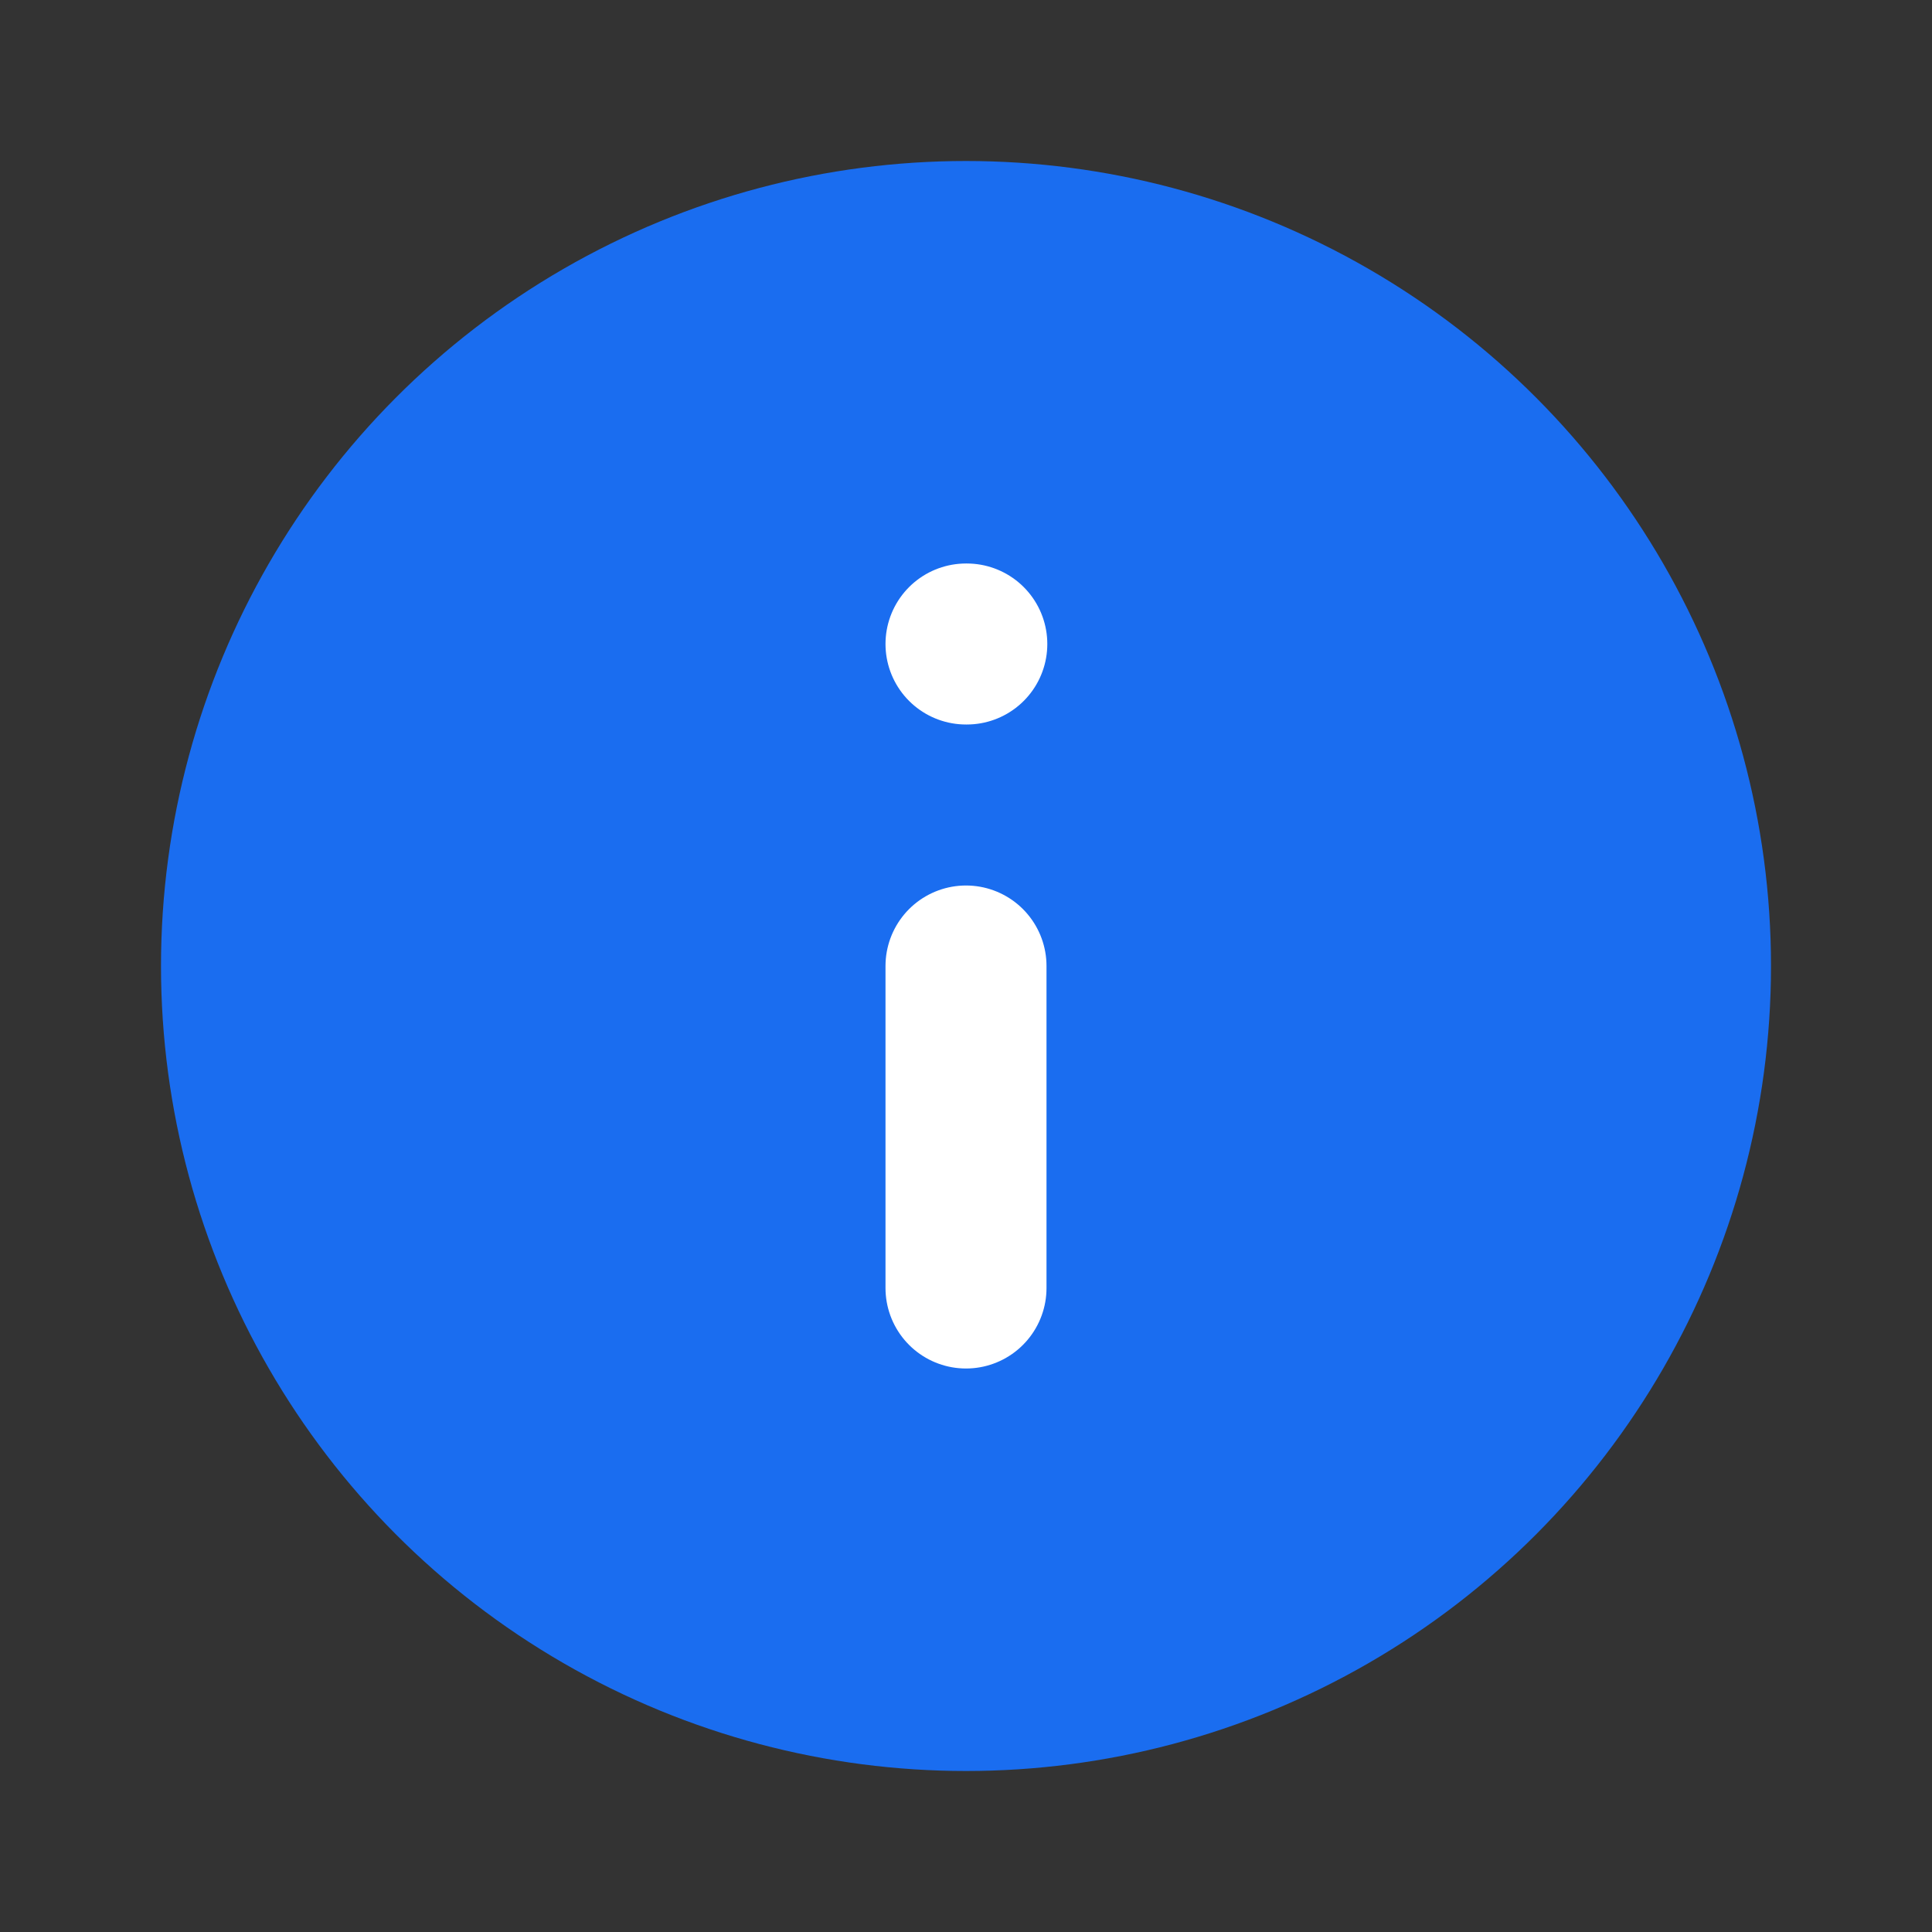 <svg width="24" height="24" viewBox="0 0 24 24" fill="none" xmlns="http://www.w3.org/2000/svg">
<rect x="0" y="0" width="24" height="24" fill="#333333" stroke="none"/>
<circle cx="12" cy="12" r="10" fill="#1A6DF0"/>
<path d="M12 16V12M12 8H12.01" stroke="white" stroke-width="2" stroke-linecap="round" stroke-linejoin="round"/>
</svg>
